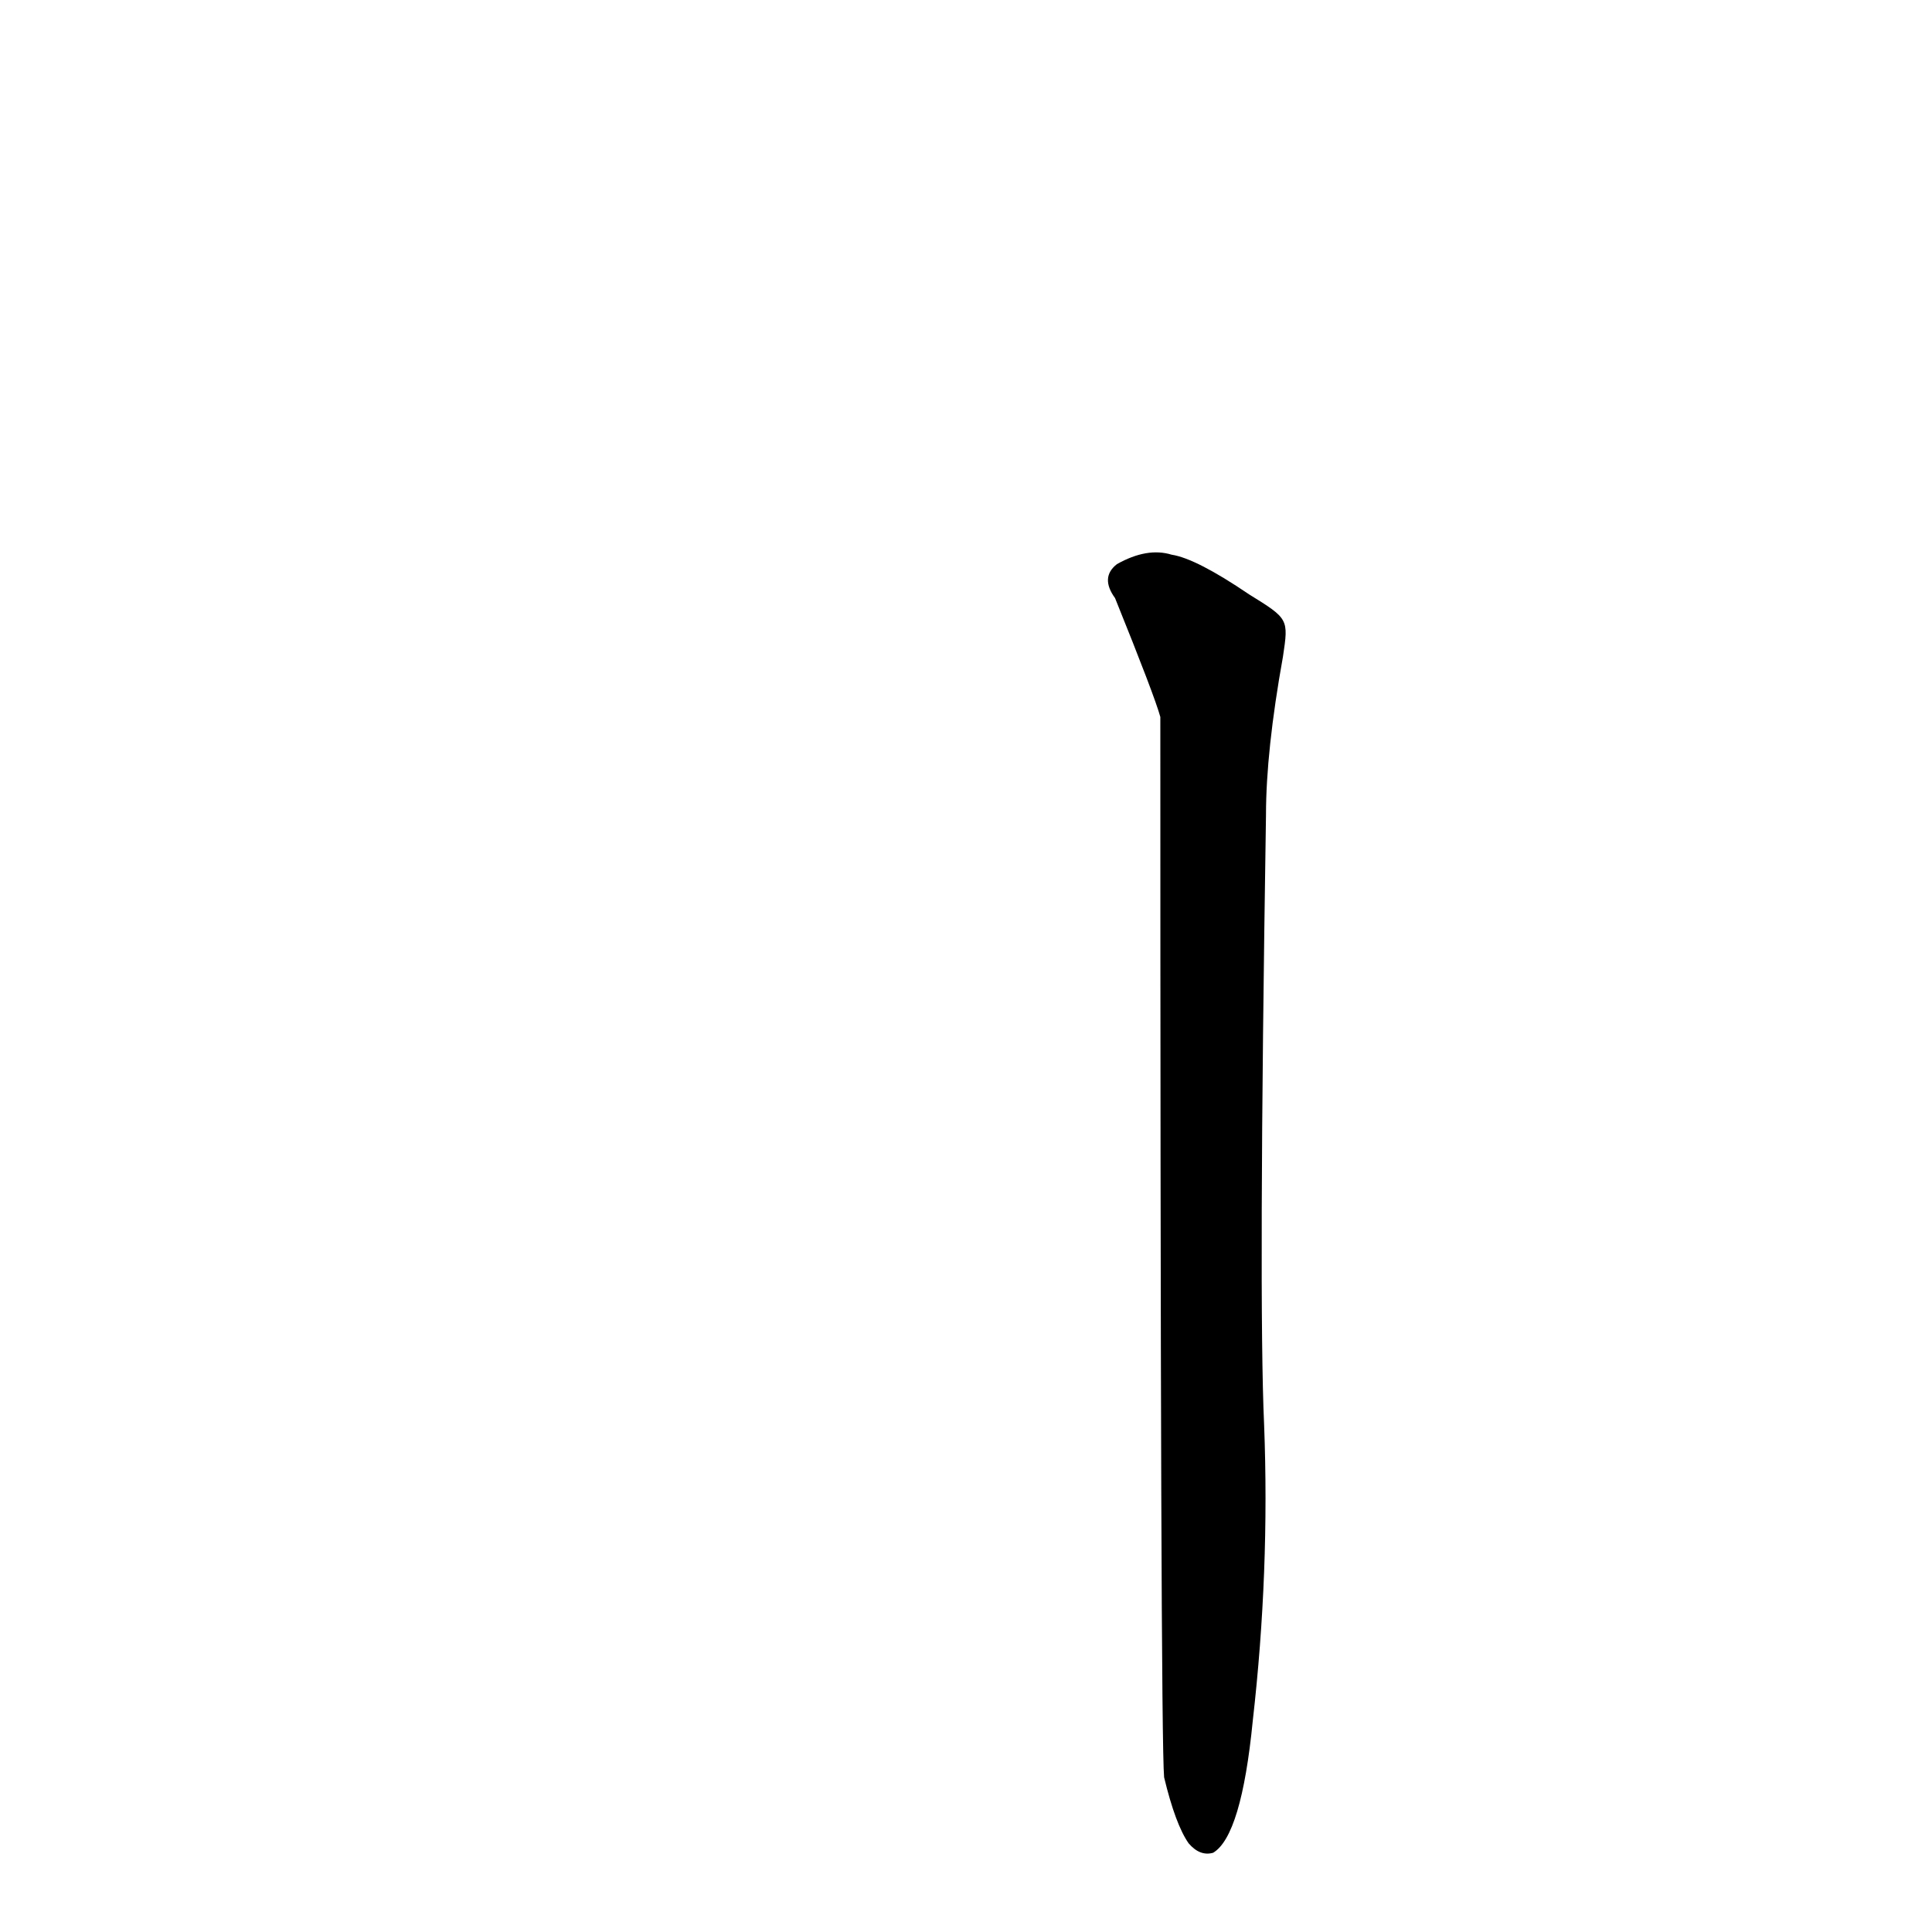 <?xml version='1.0' encoding='utf-8'?>
<svg xmlns="http://www.w3.org/2000/svg" version="1.1" viewBox="0 0 1024 1024"><g transform="scale(1, -1) translate(0, -900)"><path d="M 617 -42 Q 623 -67 630 -77 Q 636 -84 643 -82 Q 658 -73 664 -12 Q 673 67 670 145 Q 667 211 671 468 Q 671 502 680 552 C 683 572 683 572 662 585 Q 634 604 621 606 Q 608 610 592 601 Q 583 594 591 583 Q 612 531 615 520 Q 615 -20 617 -42 Z" fill="black" /></g></svg>